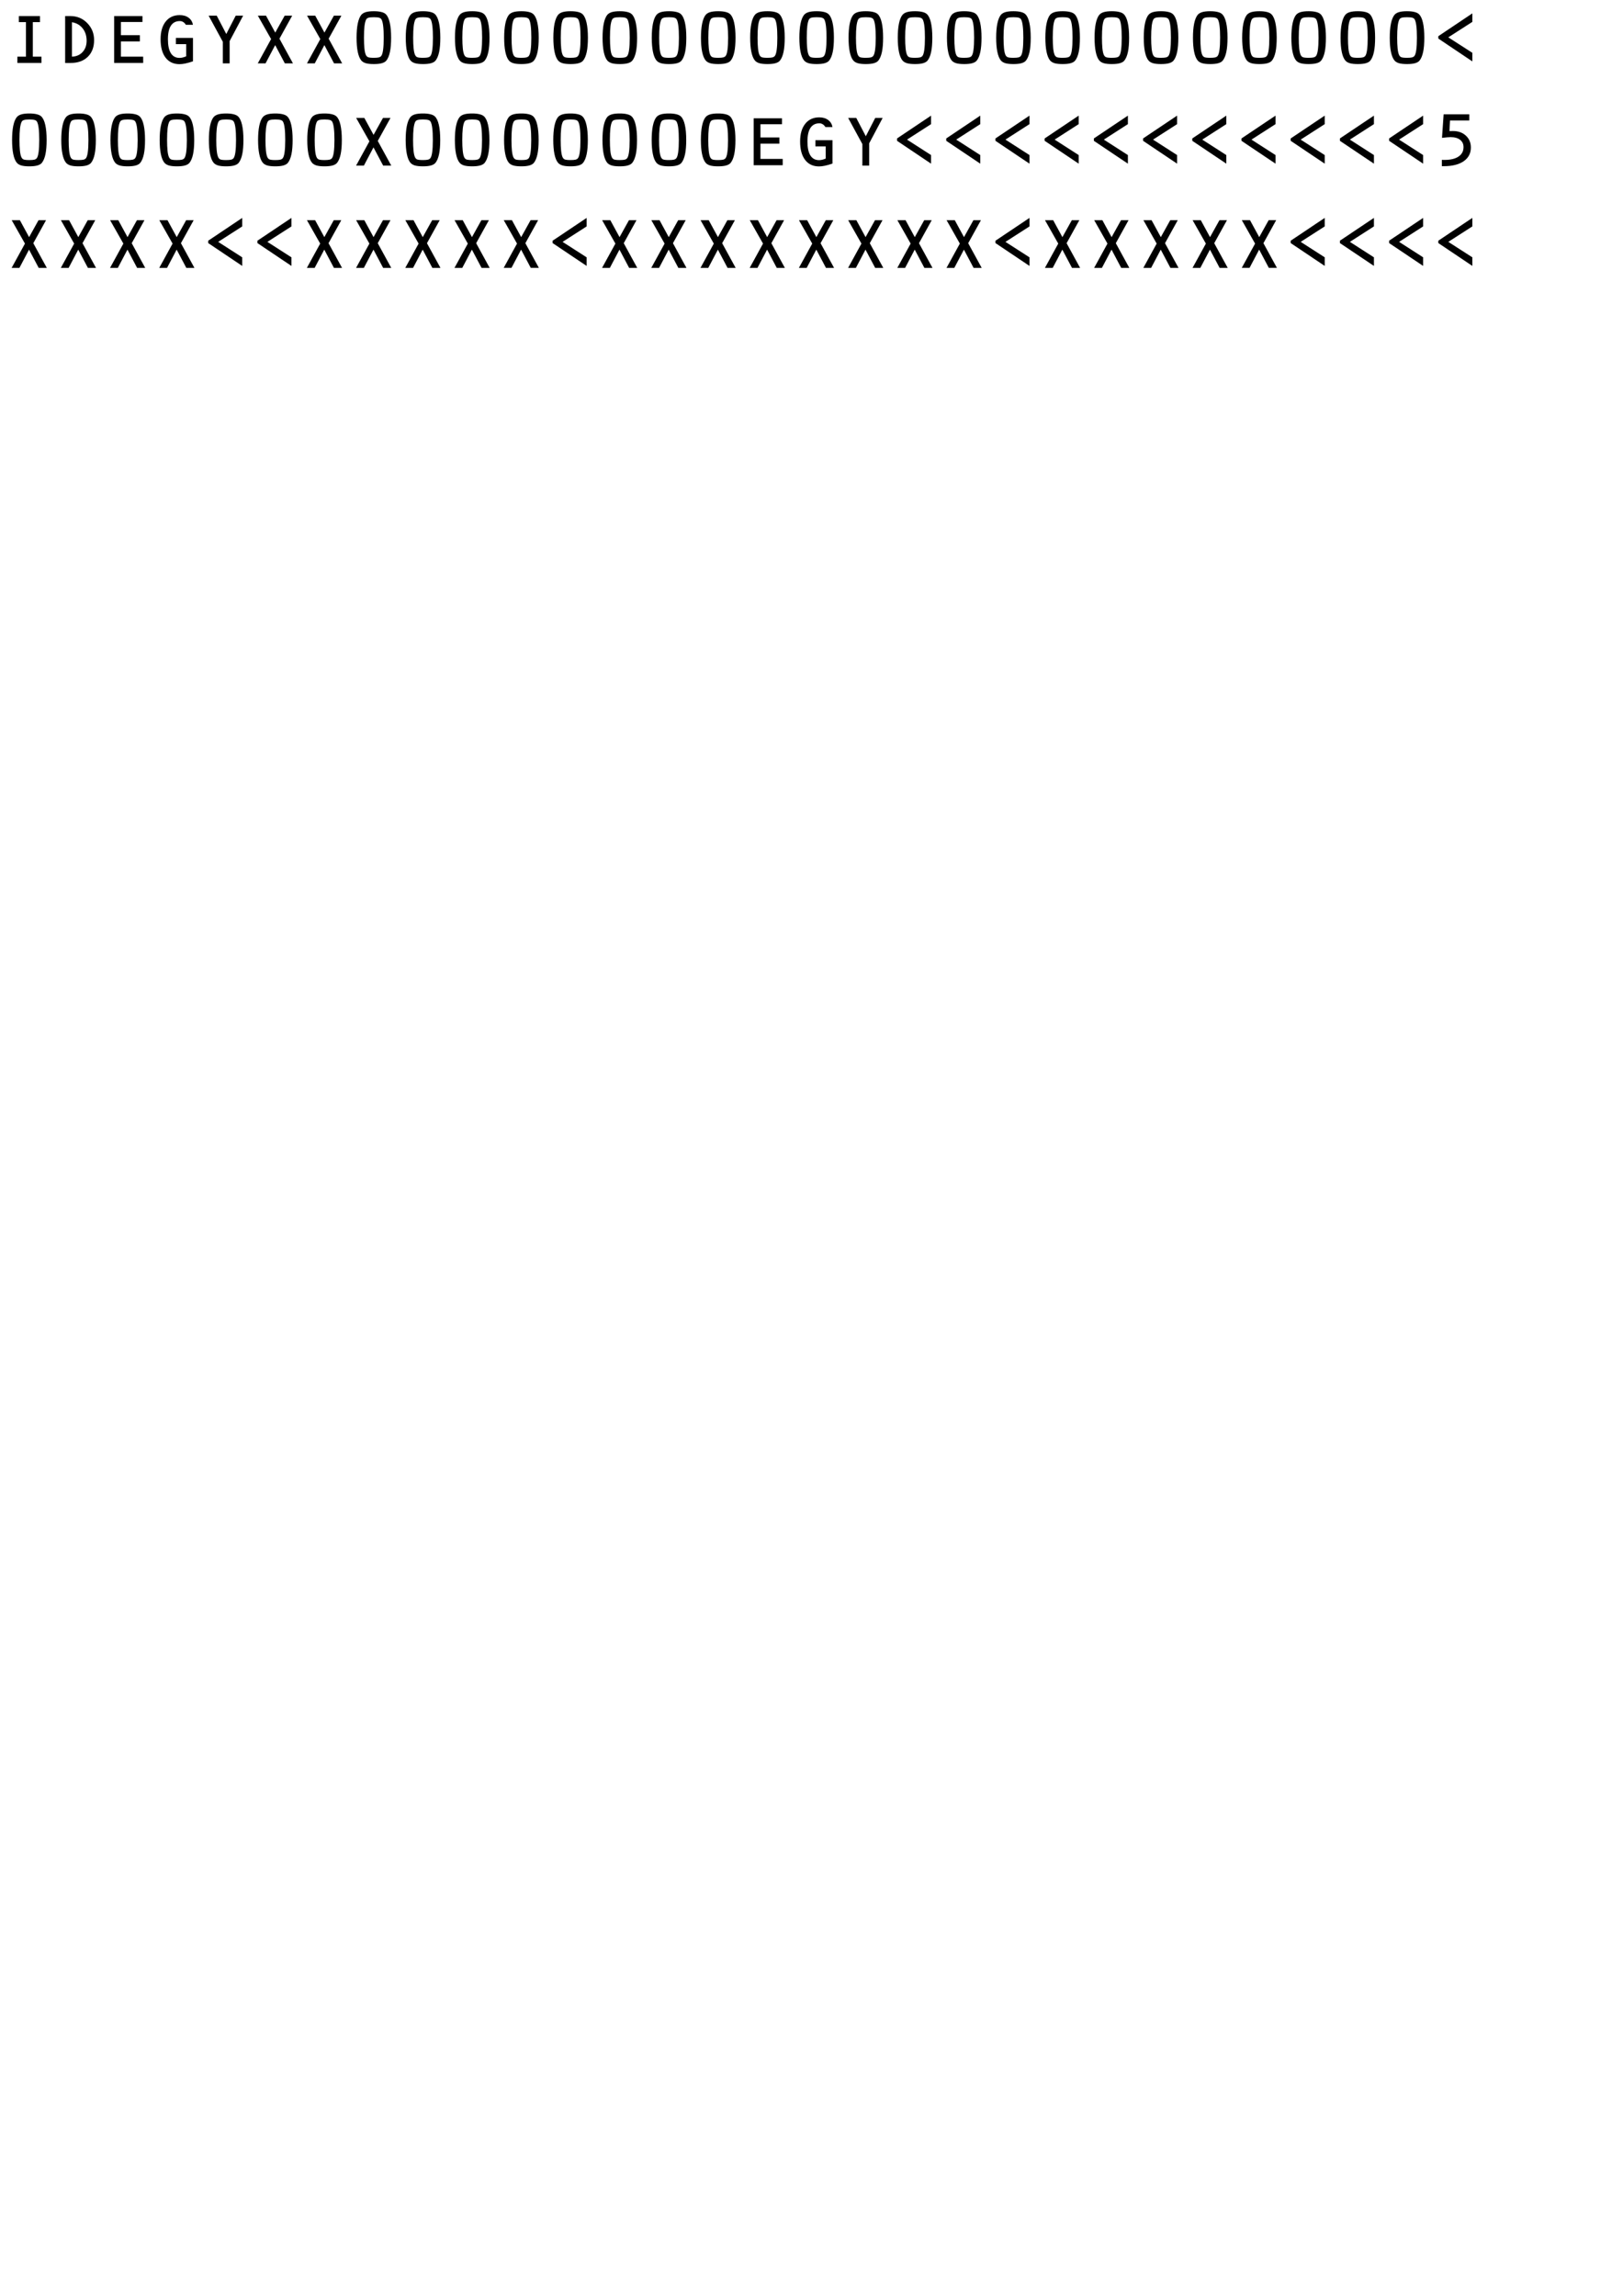 <?xml version="1.0" encoding="UTF-8" standalone="no"?>
<!-- Created with Inkscape (http://www.inkscape.org/) -->

<svg
   xmlns:dc="http://purl.org/dc/elements/1.1/"
   xmlns:cc="http://creativecommons.org/ns#"
   xmlns:rdf="http://www.w3.org/1999/02/22-rdf-syntax-ns#"
   xmlns:svg="http://www.w3.org/2000/svg"
   xmlns="http://www.w3.org/2000/svg"
   xmlns:sodipodi="http://sodipodi.sourceforge.net/DTD/sodipodi-0.dtd"
   xmlns:inkscape="http://www.inkscape.org/namespaces/inkscape"
   width="210mm"
   height="297mm"
   viewBox="0 0 210 297"
   version="1.1"
   id="svg1678"
   inkscape:version="0.92.3 (2405546, 2018-03-11)"
   sodipodi:docname="SampleMRZ_Final.svg">
  <defs
     id="defs1672" />
  <sodipodi:namedview
     id="base"
     pagecolor="#ffffff"
     bordercolor="#666666"
     borderopacity="1.0"
     inkscape:pageopacity="0.0"
     inkscape:pageshadow="2"
     inkscape:zoom="0.35"
     inkscape:cx="-87.142857"
     inkscape:cy="560"
     inkscape:document-units="mm"
     inkscape:current-layer="layer1"
     showgrid="false"
     inkscape:window-width="1920"
     inkscape:window-height="1017"
     inkscape:window-x="-8"
     inkscape:window-y="-8"
     inkscape:window-maximized="1" />
  <g
     inkscape:label="Layer 1"
     inkscape:groupmode="layer"
     id="layer1">
    <path
       inkscape:connector-curvature="0"
       id="path1569"
       style="font-style:normal;font-variant:normal;font-weight:normal;font-stretch:normal;font-size:medium;line-height:1.25;font-family:'OCR-B 10 BT';-inkscape-font-specification:'OCR-B 10 BT';letter-spacing:0px;word-spacing:0px;fill:#000000;fill-opacity:1;stroke:none;stroke-width:0.265"
       d="m 190.507,34.401 -4.403,-2.956 v -0.305 l 4.403,-2.951 v 1.101 l -3.111,2 3.111,2 z m -6.367,0 -4.403,-2.956 v -0.305 l 4.403,-2.951 v 1.101 l -3.111,2 3.111,2 z m -6.367,0 -4.403,-2.956 v -0.305 l 4.403,-2.951 v 1.101 l -3.111,2 3.111,2 z m -6.367,0 -4.403,-2.956 v -0.305 l 4.403,-2.951 v 1.101 l -3.111,2 3.111,2 z M 162.395,31.513 160.679,28.484 h 1.059 l 1.194,2.191 1.22,-2.191 h 0.972 l -1.648,2.977 1.747,3.194 h -1.049 l -1.251,-2.362 -1.245,2.362 h -1.008 z m -6.367,0 -1.716,-3.028 h 1.059 l 1.194,2.191 1.22,-2.191 h 0.972 l -1.648,2.977 1.747,3.194 h -1.049 l -1.251,-2.362 -1.245,2.362 h -1.008 z m -6.367,0 -1.716,-3.028 h 1.059 l 1.194,2.191 1.22,-2.191 h 0.972 l -1.648,2.977 1.747,3.194 h -1.049 l -1.251,-2.362 -1.245,2.362 h -1.008 z m -6.367,0 -1.716,-3.028 h 1.059 l 1.194,2.191 1.22,-2.191 h 0.972 l -1.648,2.977 1.747,3.194 h -1.049 l -1.251,-2.362 -1.245,2.362 h -1.008 z m -6.367,0 -1.716,-3.028 h 1.059 l 1.194,2.191 1.22,-2.191 h 0.972 l -1.648,2.977 1.747,3.194 h -1.049 l -1.251,-2.362 -1.245,2.362 h -1.008 z m -3.721,2.889 -4.403,-2.956 v -0.305 l 4.403,-2.951 v 1.101 l -3.111,2 3.111,2 z m -9.012,-2.889 -1.716,-3.028 h 1.059 l 1.194,2.191 1.22,-2.191 h 0.972 l -1.648,2.977 1.747,3.194 h -1.049 l -1.251,-2.362 -1.245,2.362 h -1.008 z m -6.367,0 -1.716,-3.028 h 1.059 l 1.194,2.191 1.22,-2.191 h 0.972 l -1.648,2.977 1.747,3.194 h -1.049 l -1.251,-2.362 -1.245,2.362 h -1.008 z m -6.367,0 -1.716,-3.028 h 1.059 l 1.194,2.191 1.22,-2.191 h 0.972 l -1.648,2.977 1.747,3.194 h -1.049 l -1.251,-2.362 -1.245,2.362 h -1.008 z m -6.367,0 -1.716,-3.028 h 1.059 l 1.194,2.191 1.22,-2.191 h 0.972 l -1.648,2.977 1.747,3.194 h -1.049 l -1.251,-2.362 -1.245,2.362 h -1.008 z m -6.367,0 -1.716,-3.028 h 1.059 l 1.194,2.191 1.22,-2.191 h 0.972 l -1.648,2.977 1.747,3.194 h -1.049 l -1.251,-2.362 -1.245,2.362 h -1.008 z m -6.367,0 -1.716,-3.028 h 1.059 l 1.194,2.191 1.22,-2.191 h 0.972 l -1.648,2.977 1.747,3.194 h -1.049 l -1.251,-2.362 -1.245,2.362 h -1.008 z m -6.367,0 -1.716,-3.028 h 1.059 l 1.194,2.191 1.22,-2.191 h 0.972 l -1.648,2.977 1.747,3.194 h -1.049 l -1.251,-2.362 -1.245,2.362 h -1.008 z m -6.367,0 -1.716,-3.028 h 1.059 l 1.194,2.191 1.22,-2.191 h 0.972 l -1.648,2.977 1.747,3.194 h -1.049 l -1.251,-2.362 -1.245,2.362 h -1.008 z m -3.721,2.889 -4.403,-2.956 v -0.305 l 4.403,-2.951 v 1.101 l -3.111,2 3.111,2 z M 66.897,31.513 65.181,28.484 h 1.059 l 1.194,2.191 1.22,-2.191 h 0.972 l -1.648,2.977 1.747,3.194 h -1.049 l -1.251,-2.362 -1.245,2.362 h -1.008 z m -6.367,0 -1.716,-3.028 h 1.059 l 1.194,2.191 1.22,-2.191 h 0.972 l -1.648,2.977 1.747,3.194 h -1.049 l -1.251,-2.362 -1.245,2.362 h -1.008 z m -6.367,0 -1.716,-3.028 h 1.059 l 1.194,2.191 1.22,-2.191 h 0.972 l -1.648,2.977 1.747,3.194 h -1.049 l -1.251,-2.362 -1.245,2.362 h -1.008 z m -6.367,0 -1.716,-3.028 h 1.059 l 1.194,2.191 1.22,-2.191 h 0.972 l -1.648,2.977 1.747,3.194 h -1.049 l -1.251,-2.362 -1.245,2.362 h -1.008 z m -6.367,0 -1.716,-3.028 h 1.059 l 1.194,2.191 1.22,-2.191 h 0.972 l -1.648,2.977 1.747,3.194 h -1.049 l -1.251,-2.362 -1.245,2.362 h -1.008 z m -3.721,2.889 -4.403,-2.956 v -0.305 l 4.403,-2.951 v 1.101 l -3.111,2 3.111,2 z m -6.367,0 -4.403,-2.956 v -0.305 l 4.403,-2.951 v 1.101 l -3.111,2 3.111,2 z m -9.012,-2.889 -1.716,-3.028 h 1.059 l 1.194,2.191 1.22,-2.191 h 0.972 l -1.648,2.977 1.747,3.194 h -1.049 l -1.251,-2.362 -1.245,2.362 h -1.008 z m -6.367,0 -1.716,-3.028 h 1.059 l 1.194,2.191 1.22,-2.191 h 0.972 l -1.648,2.977 1.747,3.194 h -1.049 l -1.251,-2.362 -1.245,2.362 h -1.008 z m -6.367,0 -1.716,-3.028 h 1.059 l 1.194,2.191 1.22,-2.191 h 0.972 l -1.648,2.977 1.747,3.194 h -1.049 l -1.251,-2.362 -1.245,2.362 h -1.008 z m -6.367,0 -1.716,-3.028 h 1.059 l 1.194,2.191 1.22,-2.191 h 0.972 l -1.648,2.977 1.747,3.194 h -1.049 l -1.251,-2.362 -1.245,2.362 h -1.008 z M 186.791,14.79 h 3.323 v 0.796 h -2.496 l -0.072,1.375 q 0.077,-0.005 0.171,-0.005 0.093,-0.005 0.284,-0.005 1.018,0 1.664,0.594 0.651,0.594 0.651,1.54 0,1.127 -0.93,1.773 -0.93,0.641 -2.573,0.641 h -0.253 v -0.822 q 0.062,0.005 0.134,0.01 0.072,0 0.217,0 1.168,0 1.809,-0.434 0.646,-0.434 0.646,-1.22 0,-0.599 -0.444,-0.946 -0.444,-0.346 -1.23,-0.346 -0.196,0 -0.475,0.026 -0.274,0.021 -0.636,0.067 z m -2.651,6.382 -4.403,-2.956 v -0.305 l 4.403,-2.951 v 1.101 l -3.111,2 3.111,2 z m -6.367,0 -4.403,-2.956 v -0.305 l 4.403,-2.951 v 1.101 l -3.111,2 3.111,2 z m -6.367,0 -4.403,-2.956 v -0.305 l 4.403,-2.951 v 1.101 l -3.111,2 3.111,2 z m -6.367,0 -4.403,-2.956 v -0.305 l 4.403,-2.951 v 1.101 l -3.111,2 3.111,2 z m -6.367,0 -4.403,-2.956 v -0.305 l 4.403,-2.951 v 1.101 l -3.111,2 3.111,2 z m -6.367,0 -4.403,-2.956 v -0.305 l 4.403,-2.951 v 1.101 l -3.111,2 3.111,2 z m -6.367,0 -4.403,-2.956 v -0.305 l 4.403,-2.951 v 1.101 l -3.111,2 3.111,2 z m -6.367,0 -4.403,-2.956 v -0.305 l 4.403,-2.951 v 1.101 l -3.111,2 3.111,2 z m -6.367,0 -4.403,-2.956 v -0.305 l 4.403,-2.951 v 1.101 l -3.111,2 3.111,2 z m -6.367,0 -4.403,-2.956 v -0.305 l 4.403,-2.951 v 1.101 l -3.111,2 3.111,2 z m -6.367,0 -4.403,-2.956 v -0.305 l 4.403,-2.951 v 1.101 l -3.111,2 3.111,2 z m -8.888,-2.532 -1.84,-3.385 h 1.049 l 1.235,2.372 1.22,-2.372 h 0.961 l -1.747,3.292 v 2.878 h -0.879 z m -6.077,-0.506 h 2.212 v 3.028 q -0.579,0.196 -0.987,0.279 -0.408,0.088 -0.76,0.088 -1.152,0 -1.798,-0.842 -0.646,-0.847 -0.646,-2.372 0,-1.473 0.661,-2.3 0.661,-0.832 1.814,-0.832 0.692,0 1.147,0.336 0.455,0.331 0.568,0.92 h -0.92 q -0.134,-0.233 -0.336,-0.357 -0.196,-0.129 -0.439,-0.129 -0.765,0 -1.158,0.594 -0.388,0.589 -0.388,1.757 0,1.194 0.377,1.804 0.382,0.61 1.127,0.61 0.181,0 0.393,-0.047 0.212,-0.052 0.465,-0.155 V 18.94 h -1.333 z m -7.989,-2.827 h 3.664 v 0.765 h -2.785 v 1.71 h 2.449 v 0.806 h -2.449 v 1.969 h 2.878 v 0.816 h -3.757 z m -4.599,5.4 q 0.434,0 0.646,-0.052 0.212,-0.057 0.31,-0.181 0.165,-0.207 0.243,-0.791 0.083,-0.589 0.083,-1.571 0,-0.935 -0.072,-1.514 -0.067,-0.579 -0.212,-0.847 -0.083,-0.16 -0.3,-0.227 -0.217,-0.067 -0.698,-0.067 -0.475,0 -0.692,0.067 -0.217,0.067 -0.3,0.227 -0.145,0.279 -0.217,0.858 -0.067,0.574 -0.067,1.504 0,0.806 0.057,1.364 0.057,0.558 0.176,0.827 0.093,0.233 0.289,0.32 0.202,0.083 0.754,0.083 z m 2.238,-2.594 q 0,1.111 -0.15,1.829 -0.15,0.718 -0.455,1.111 -0.186,0.238 -0.584,0.351 -0.398,0.114 -1.049,0.114 -0.656,0 -1.049,-0.114 -0.388,-0.119 -0.589,-0.372 -0.295,-0.372 -0.444,-1.111 -0.15,-0.739 -0.15,-1.809 0,-1.075 0.15,-1.819 0.155,-0.749 0.444,-1.121 0.202,-0.253 0.589,-0.372 0.393,-0.119 1.049,-0.119 0.574,0 0.961,0.098 0.388,0.093 0.584,0.284 0.341,0.32 0.517,1.096 0.176,0.775 0.176,1.953 z m -8.604,2.594 q 0.434,0 0.646,-0.052 0.212,-0.057 0.31,-0.181 0.165,-0.207 0.243,-0.791 0.083,-0.589 0.083,-1.571 0,-0.935 -0.072,-1.514 -0.067,-0.579 -0.212,-0.847 -0.083,-0.16 -0.3,-0.227 -0.217,-0.067 -0.698,-0.067 -0.475,0 -0.692,0.067 -0.217,0.067 -0.3,0.227 -0.145,0.279 -0.217,0.858 -0.067,0.574 -0.067,1.504 0,0.806 0.057,1.364 0.057,0.558 0.176,0.827 0.093,0.233 0.289,0.32 0.202,0.083 0.754,0.083 z m 2.238,-2.594 q 0,1.111 -0.15,1.829 -0.15,0.718 -0.455,1.111 -0.186,0.238 -0.584,0.351 -0.398,0.114 -1.049,0.114 -0.656,0 -1.049,-0.114 -0.388,-0.119 -0.589,-0.372 -0.295,-0.372 -0.444,-1.111 -0.15,-0.739 -0.15,-1.809 0,-1.075 0.15,-1.819 0.155,-0.749 0.444,-1.121 0.202,-0.253 0.589,-0.372 0.393,-0.119 1.049,-0.119 0.574,0 0.961,0.098 0.388,0.093 0.584,0.284 0.341,0.32 0.517,1.096 0.176,0.775 0.176,1.953 z m -8.604,2.594 q 0.434,0 0.646,-0.052 0.212,-0.057 0.31,-0.181 0.165,-0.207 0.243,-0.791 0.083,-0.589 0.083,-1.571 0,-0.935 -0.072,-1.514 -0.067,-0.579 -0.212,-0.847 -0.083,-0.16 -0.3,-0.227 -0.217,-0.067 -0.698,-0.067 -0.475,0 -0.692,0.067 -0.217,0.067 -0.3,0.227 -0.145,0.279 -0.217,0.858 -0.067,0.574 -0.067,1.504 0,0.806 0.057,1.364 0.057,0.558 0.176,0.827 0.093,0.233 0.289,0.32 0.202,0.083 0.754,0.083 z m 2.238,-2.594 q 0,1.111 -0.15,1.829 -0.15,0.718 -0.455,1.111 -0.186,0.238 -0.584,0.351 -0.398,0.114 -1.049,0.114 -0.656,0 -1.049,-0.114 -0.388,-0.119 -0.589,-0.372 -0.295,-0.372 -0.444,-1.111 -0.15,-0.739 -0.15,-1.809 0,-1.075 0.15,-1.819 0.155,-0.749 0.444,-1.121 0.202,-0.253 0.589,-0.372 0.393,-0.119 1.049,-0.119 0.574,0 0.961,0.098 0.388,0.093 0.584,0.284 0.341,0.32 0.517,1.096 0.176,0.775 0.176,1.953 z m -8.604,2.594 q 0.434,0 0.646,-0.052 0.212,-0.057 0.31,-0.181 0.165,-0.207 0.243,-0.791 0.083,-0.589 0.083,-1.571 0,-0.935 -0.072,-1.514 -0.067,-0.579 -0.212,-0.847 -0.083,-0.16 -0.3,-0.227 -0.217,-0.067 -0.698,-0.067 -0.475,0 -0.692,0.067 -0.217,0.067 -0.3,0.227 -0.145,0.279 -0.217,0.858 -0.067,0.574 -0.067,1.504 0,0.806 0.057,1.364 0.057,0.558 0.176,0.827 0.093,0.233 0.289,0.32 0.202,0.083 0.754,0.083 z m 2.238,-2.594 q 0,1.111 -0.15,1.829 -0.15,0.718 -0.455,1.111 -0.186,0.238 -0.584,0.351 -0.398,0.114 -1.049,0.114 -0.656,0 -1.049,-0.114 -0.388,-0.119 -0.589,-0.372 -0.295,-0.372 -0.444,-1.111 -0.15,-0.739 -0.15,-1.809 0,-1.075 0.15,-1.819 0.155,-0.749 0.444,-1.121 0.202,-0.253 0.589,-0.372 0.393,-0.119 1.049,-0.119 0.574,0 0.961,0.098 0.388,0.093 0.584,0.284 0.341,0.32 0.517,1.096 0.176,0.775 0.176,1.953 z m -8.604,2.594 q 0.434,0 0.646,-0.052 0.212,-0.057 0.31,-0.181 0.165,-0.207 0.243,-0.791 0.083,-0.589 0.083,-1.571 0,-0.935 -0.072,-1.514 -0.067,-0.579 -0.212,-0.847 -0.083,-0.16 -0.3,-0.227 -0.217,-0.067 -0.698,-0.067 -0.475,0 -0.692,0.067 -0.217,0.067 -0.3,0.227 -0.145,0.279 -0.217,0.858 -0.067,0.574 -0.067,1.504 0,0.806 0.057,1.364 0.057,0.558 0.176,0.827 0.093,0.233 0.289,0.32 0.202,0.083 0.754,0.083 z m 2.238,-2.594 q 0,1.111 -0.15,1.829 -0.15,0.718 -0.455,1.111 -0.186,0.238 -0.584,0.351 -0.398,0.114 -1.049,0.114 -0.656,0 -1.049,-0.114 -0.388,-0.119 -0.589,-0.372 -0.295,-0.372 -0.444,-1.111 -0.15,-0.739 -0.15,-1.809 0,-1.075 0.15,-1.819 0.155,-0.749 0.444,-1.121 0.202,-0.253 0.589,-0.372 0.393,-0.119 1.049,-0.119 0.574,0 0.961,0.098 0.388,0.093 0.584,0.284 0.341,0.32 0.517,1.096 0.176,0.775 0.176,1.953 z m -8.604,2.594 q 0.434,0 0.646,-0.052 0.212,-0.057 0.31,-0.181 0.165,-0.207 0.243,-0.791 0.083,-0.589 0.083,-1.571 0,-0.935 -0.072,-1.514 -0.067,-0.579 -0.212,-0.847 -0.083,-0.16 -0.3,-0.227 -0.217,-0.067 -0.698,-0.067 -0.475,0 -0.692,0.067 -0.217,0.067 -0.3,0.227 -0.145,0.279 -0.217,0.858 -0.067,0.574 -0.067,1.504 0,0.806 0.057,1.364 0.057,0.558 0.176,0.827 0.093,0.233 0.289,0.32 0.202,0.083 0.754,0.083 z m 2.238,-2.594 q 0,1.111 -0.15,1.829 -0.15,0.718 -0.455,1.111 -0.186,0.238 -0.584,0.351 -0.398,0.114 -1.049,0.114 -0.656,0 -1.049,-0.114 -0.388,-0.119 -0.589,-0.372 -0.295,-0.372 -0.444,-1.111 -0.15,-0.739 -0.15,-1.809 0,-1.075 0.15,-1.819 0.155,-0.749 0.444,-1.121 0.202,-0.253 0.589,-0.372 0.393,-0.119 1.049,-0.119 0.574,0 0.961,0.098 0.388,0.093 0.584,0.284 0.341,0.32 0.517,1.096 0.176,0.775 0.176,1.953 z m -8.604,2.594 q 0.434,0 0.646,-0.052 0.212,-0.057 0.31,-0.181 0.165,-0.207 0.243,-0.791 0.083,-0.589 0.083,-1.571 0,-0.935 -0.072,-1.514 -0.067,-0.579 -0.212,-0.847 -0.083,-0.16 -0.3,-0.227 -0.217,-0.067 -0.698,-0.067 -0.475,0 -0.692,0.067 -0.217,0.067 -0.3,0.227 -0.145,0.279 -0.217,0.858 -0.067,0.574 -0.067,1.504 0,0.806 0.057,1.364 0.057,0.558 0.176,0.827 0.093,0.233 0.289,0.32 0.202,0.083 0.754,0.083 z m 2.238,-2.594 q 0,1.111 -0.15,1.829 -0.15,0.718 -0.455,1.111 -0.186,0.238 -0.584,0.351 -0.398,0.114 -1.049,0.114 -0.656,0 -1.049,-0.114 -0.388,-0.119 -0.589,-0.372 -0.295,-0.372 -0.444,-1.111 -0.15,-0.739 -0.15,-1.809 0,-1.075 0.15,-1.819 0.155,-0.749 0.444,-1.121 0.202,-0.253 0.589,-0.372 0.393,-0.119 1.049,-0.119 0.574,0 0.961,0.098 0.388,0.093 0.584,0.284 0.341,0.32 0.517,1.096 0.176,0.775 0.176,1.953 z m -9.162,0.171 -1.716,-3.028 h 1.059 l 1.194,2.191 1.22,-2.191 h 0.972 l -1.648,2.977 1.747,3.194 h -1.049 l -1.251,-2.362 -1.245,2.362 h -1.008 z m -5.808,2.424 q 0.434,0 0.646,-0.052 0.212,-0.057 0.31,-0.181 0.165,-0.207 0.243,-0.791 0.083,-0.589 0.083,-1.571 0,-0.935 -0.072,-1.514 -0.067,-0.579 -0.212,-0.847 -0.083,-0.16 -0.3,-0.227 -0.217,-0.067 -0.698,-0.067 -0.475,0 -0.692,0.067 -0.217,0.067 -0.3,0.227 -0.145,0.279 -0.217,0.858 -0.067,0.574 -0.067,1.504 0,0.806 0.057,1.364 0.057,0.558 0.176,0.827 0.093,0.233 0.289,0.32 0.202,0.083 0.754,0.083 z m 2.238,-2.594 q 0,1.111 -0.15,1.829 -0.15,0.718 -0.455,1.111 -0.186,0.238 -0.584,0.351 -0.398,0.114 -1.049,0.114 -0.656,0 -1.049,-0.114 -0.388,-0.119 -0.589,-0.372 -0.295,-0.372 -0.444,-1.111 -0.15,-0.739 -0.15,-1.809 0,-1.075 0.15,-1.819 0.155,-0.749 0.444,-1.121 0.202,-0.253 0.589,-0.372 0.393,-0.119 1.049,-0.119 0.574,0 0.961,0.098 0.388,0.093 0.584,0.284 0.341,0.32 0.517,1.096 0.176,0.775 0.176,1.953 z m -8.604,2.594 q 0.434,0 0.646,-0.052 0.212,-0.057 0.31,-0.181 0.165,-0.207 0.243,-0.791 0.083,-0.589 0.083,-1.571 0,-0.935 -0.072,-1.514 -0.067,-0.579 -0.212,-0.847 -0.083,-0.16 -0.3,-0.227 -0.217,-0.067 -0.698,-0.067 -0.475,0 -0.692,0.067 -0.217,0.067 -0.3,0.227 -0.145,0.279 -0.217,0.858 -0.067,0.574 -0.067,1.504 0,0.806 0.057,1.364 0.057,0.558 0.176,0.827 0.093,0.233 0.289,0.32 0.202,0.083 0.754,0.083 z m 2.238,-2.594 q 0,1.111 -0.15,1.829 -0.15,0.718 -0.455,1.111 -0.186,0.238 -0.584,0.351 -0.398,0.114 -1.049,0.114 -0.656,0 -1.049,-0.114 -0.388,-0.119 -0.589,-0.372 -0.295,-0.372 -0.444,-1.111 -0.15,-0.739 -0.15,-1.809 0,-1.075 0.15,-1.819 0.155,-0.749 0.444,-1.121 0.202,-0.253 0.589,-0.372 0.393,-0.119 1.049,-0.119 0.574,0 0.961,0.098 0.388,0.093 0.584,0.284 0.341,0.32 0.517,1.096 0.176,0.775 0.176,1.953 z m -8.604,2.594 q 0.434,0 0.646,-0.052 0.212,-0.057 0.31,-0.181 0.165,-0.207 0.243,-0.791 0.083,-0.589 0.083,-1.571 0,-0.935 -0.072,-1.514 -0.067,-0.579 -0.212,-0.847 -0.083,-0.16 -0.3,-0.227 -0.217,-0.067 -0.698,-0.067 -0.475,0 -0.692,0.067 -0.217,0.067 -0.3,0.227 -0.145,0.279 -0.217,0.858 -0.067,0.574 -0.067,1.504 0,0.806 0.057,1.364 0.057,0.558 0.176,0.827 0.093,0.233 0.289,0.32 0.202,0.083 0.754,0.083 z m 2.238,-2.594 q 0,1.111 -0.15,1.829 -0.15,0.718 -0.455,1.111 -0.186,0.238 -0.584,0.351 -0.398,0.114 -1.049,0.114 -0.656,0 -1.049,-0.114 -0.388,-0.119 -0.589,-0.372 -0.295,-0.372 -0.444,-1.111 -0.15,-0.739 -0.15,-1.809 0,-1.075 0.15,-1.819 0.155,-0.749 0.444,-1.121 0.202,-0.253 0.589,-0.372 0.393,-0.119 1.049,-0.119 0.574,0 0.961,0.098 0.388,0.093 0.584,0.284 0.341,0.32 0.517,1.096 0.176,0.775 0.176,1.953 z m -8.604,2.594 q 0.434,0 0.646,-0.052 0.212,-0.057 0.31,-0.181 0.165,-0.207 0.243,-0.791 0.083,-0.589 0.083,-1.571 0,-0.935 -0.072,-1.514 -0.067,-0.579 -0.212,-0.847 -0.083,-0.16 -0.3,-0.227 -0.217,-0.067 -0.698,-0.067 -0.475,0 -0.692,0.067 -0.217,0.067 -0.3,0.227 -0.145,0.279 -0.217,0.858 -0.067,0.574 -0.067,1.504 0,0.806 0.057,1.364 0.057,0.558 0.176,0.827 0.093,0.233 0.289,0.32 0.202,0.083 0.754,0.083 z m 2.238,-2.594 q 0,1.111 -0.15,1.829 -0.15,0.718 -0.455,1.111 -0.186,0.238 -0.584,0.351 -0.398,0.114 -1.049,0.114 -0.656,0 -1.049,-0.114 -0.388,-0.119 -0.589,-0.372 -0.295,-0.372 -0.444,-1.111 -0.15,-0.739 -0.15,-1.809 0,-1.075 0.15,-1.819 0.155,-0.749 0.444,-1.121 0.202,-0.253 0.589,-0.372 0.393,-0.119 1.049,-0.119 0.574,0 0.961,0.098 0.388,0.093 0.584,0.284 0.341,0.32 0.517,1.096 0.176,0.775 0.176,1.953 z m -8.604,2.594 q 0.434,0 0.646,-0.052 0.212,-0.057 0.31,-0.181 0.165,-0.207 0.243,-0.791 0.083,-0.589 0.083,-1.571 0,-0.935 -0.072,-1.514 -0.067,-0.579 -0.212,-0.847 -0.083,-0.16 -0.3,-0.227 -0.217,-0.067 -0.698,-0.067 -0.475,0 -0.692,0.067 -0.217,0.067 -0.3,0.227 -0.145,0.279 -0.217,0.858 -0.067,0.574 -0.067,1.504 0,0.806 0.057,1.364 0.057,0.558 0.176,0.827 0.093,0.233 0.289,0.32 0.202,0.083 0.754,0.083 z m 2.238,-2.594 q 0,1.111 -0.15,1.829 -0.15,0.718 -0.455,1.111 -0.186,0.238 -0.584,0.351 -0.398,0.114 -1.049,0.114 -0.656,0 -1.049,-0.114 -0.388,-0.119 -0.589,-0.372 -0.295,-0.372 -0.444,-1.111 -0.15,-0.739 -0.15,-1.809 0,-1.075 0.15,-1.819 0.155,-0.749 0.444,-1.121 0.202,-0.253 0.589,-0.372 0.393,-0.119 1.049,-0.119 0.574,0 0.961,0.098 0.388,0.093 0.584,0.284 0.341,0.32 0.517,1.096 0.176,0.775 0.176,1.953 z m -8.604,2.594 q 0.434,0 0.646,-0.052 0.212,-0.057 0.31,-0.181 0.165,-0.207 0.243,-0.791 0.083,-0.589 0.083,-1.571 0,-0.935 -0.072,-1.514 -0.067,-0.579 -0.212,-0.847 -0.083,-0.16 -0.3,-0.227 -0.217,-0.067 -0.698,-0.067 -0.475,0 -0.692,0.067 -0.217,0.067 -0.3,0.227 -0.145,0.279 -0.217,0.858 -0.067,0.574 -0.067,1.504 0,0.806 0.057,1.364 0.057,0.558 0.176,0.827 0.093,0.233 0.289,0.32 0.202,0.083 0.754,0.083 z m 2.238,-2.594 q 0,1.111 -0.15,1.829 -0.15,0.718 -0.455,1.111 -0.186,0.238 -0.584,0.351 -0.398,0.114 -1.049,0.114 -0.656,0 -1.049,-0.114 -0.388,-0.119 -0.589,-0.372 -0.295,-0.372 -0.444,-1.111 -0.15,-0.739 -0.15,-1.809 0,-1.075 0.15,-1.819 0.155,-0.749 0.444,-1.121 0.202,-0.253 0.589,-0.372 0.393,-0.119 1.049,-0.119 0.574,0 0.961,0.098 0.388,0.093 0.584,0.284 0.341,0.32 0.517,1.096 0.176,0.775 0.176,1.953 z m -8.604,2.594 q 0.434,0 0.646,-0.052 0.212,-0.057 0.31,-0.181 0.165,-0.207 0.243,-0.791 0.083,-0.589 0.083,-1.571 0,-0.935 -0.072,-1.514 -0.067,-0.579 -0.212,-0.847 -0.083,-0.16 -0.3,-0.227 -0.217,-0.067 -0.698,-0.067 -0.475,0 -0.692,0.067 -0.217,0.067 -0.3,0.227 -0.145,0.279 -0.217,0.858 -0.067,0.574 -0.067,1.504 0,0.806 0.057,1.364 0.057,0.558 0.176,0.827 0.093,0.233 0.289,0.32 0.202,0.083 0.754,0.083 z m 2.238,-2.594 q 0,1.111 -0.15,1.829 -0.15,0.718 -0.455,1.111 -0.186,0.238 -0.584,0.351 -0.398,0.114 -1.049,0.114 -0.656,0 -1.049,-0.114 -0.388,-0.119 -0.589,-0.372 -0.295,-0.372 -0.444,-1.111 -0.15,-0.739 -0.15,-1.809 0,-1.075 0.15,-1.819 0.155,-0.749 0.444,-1.121 0.202,-0.253 0.589,-0.372 0.393,-0.119 1.049,-0.119 0.574,0 0.961,0.098 0.388,0.093 0.584,0.284 0.341,0.32 0.517,1.096 0.176,0.775 0.176,1.953 z M 190.507,7.943 186.104,4.987 v -0.305 l 4.403,-2.951 v 1.101 l -3.111,2 3.111,2 z m -8.454,-0.465 q 0.434,0 0.646,-0.052 0.212,-0.057 0.31,-0.181 0.165,-0.207 0.243,-0.791 0.083,-0.589 0.083,-1.571 0,-0.935 -0.072,-1.514 -0.067,-0.579 -0.212,-0.847 -0.083,-0.16 -0.3,-0.227 -0.217,-0.067 -0.698,-0.067 -0.475,0 -0.692,0.067 -0.217,0.067 -0.3,0.227 -0.145,0.279 -0.217,0.858 -0.067,0.574 -0.067,1.504 0,0.806 0.057,1.364 0.057,0.558 0.176,0.827 0.093,0.233 0.289,0.32 0.202,0.083 0.754,0.083 z m 2.238,-2.594 q 0,1.111 -0.15,1.829 -0.15,0.718 -0.455,1.111 -0.186,0.238 -0.584,0.351 -0.398,0.114 -1.049,0.114 -0.656,0 -1.049,-0.114 -0.388,-0.119 -0.589,-0.372 -0.295,-0.372 -0.444,-1.111 -0.15,-0.739 -0.15,-1.809 0,-1.075 0.15,-1.819 0.155,-0.749 0.444,-1.121 0.202,-0.253 0.589,-0.372 0.393,-0.119 1.049,-0.119 0.574,0 0.961,0.098 0.388,0.093 0.584,0.284 0.341,0.32 0.517,1.096 0.176,0.775 0.176,1.953 z m -8.604,2.594 q 0.434,0 0.646,-0.052 0.212,-0.057 0.31,-0.181 0.165,-0.207 0.243,-0.791 0.083,-0.589 0.083,-1.571 0,-0.935 -0.072,-1.514 -0.067,-0.579 -0.212,-0.847 -0.083,-0.16 -0.3,-0.227 -0.217,-0.067 -0.698,-0.067 -0.475,0 -0.692,0.067 -0.217,0.067 -0.3,0.227 -0.145,0.279 -0.217,0.858 -0.067,0.574 -0.067,1.504 0,0.806 0.057,1.364 0.057,0.558 0.176,0.827 0.093,0.233 0.289,0.32 0.202,0.083 0.754,0.083 z m 2.238,-2.594 q 0,1.111 -0.15,1.829 -0.15,0.718 -0.455,1.111 -0.186,0.238 -0.584,0.351 -0.398,0.114 -1.049,0.114 -0.656,0 -1.049,-0.114 -0.388,-0.119 -0.589,-0.372 -0.295,-0.372 -0.444,-1.111 -0.15,-0.739 -0.15,-1.809 0,-1.075 0.15,-1.819 0.155,-0.749 0.444,-1.121 0.202,-0.253 0.589,-0.372 0.393,-0.119 1.049,-0.119 0.574,0 0.961,0.098 0.388,0.093 0.584,0.284 0.341,0.32 0.517,1.096 0.176,0.775 0.176,1.953 z m -8.604,2.594 q 0.434,0 0.646,-0.052 0.212,-0.057 0.31,-0.181 0.165,-0.207 0.243,-0.791 0.083,-0.589 0.083,-1.571 0,-0.935 -0.072,-1.514 -0.067,-0.579 -0.212,-0.847 -0.083,-0.16 -0.3,-0.227 -0.217,-0.067 -0.698,-0.067 -0.475,0 -0.692,0.067 -0.217,0.067 -0.3,0.227 -0.145,0.279 -0.217,0.858 -0.067,0.574 -0.067,1.504 0,0.806 0.057,1.364 0.057,0.558 0.176,0.827 0.093,0.233 0.289,0.32 0.202,0.083 0.754,0.083 z m 2.238,-2.594 q 0,1.111 -0.15,1.829 -0.15,0.718 -0.455,1.111 -0.186,0.238 -0.584,0.351 -0.398,0.114 -1.049,0.114 -0.656,0 -1.049,-0.114 -0.388,-0.119 -0.589,-0.372 -0.295,-0.372 -0.444,-1.111 -0.15,-0.739 -0.15,-1.809 0,-1.075 0.15,-1.819 0.155,-0.749 0.444,-1.121 0.202,-0.253 0.589,-0.372 0.393,-0.119 1.049,-0.119 0.574,0 0.961,0.098 0.388,0.093 0.584,0.284 0.341,0.32 0.517,1.096 0.176,0.775 0.176,1.953 z m -8.604,2.594 q 0.434,0 0.646,-0.052 0.212,-0.057 0.31,-0.181 0.165,-0.207 0.243,-0.791 0.083,-0.589 0.083,-1.571 0,-0.935 -0.072,-1.514 -0.067,-0.579 -0.212,-0.847 -0.083,-0.16 -0.3,-0.227 -0.217,-0.067 -0.698,-0.067 -0.475,0 -0.692,0.067 -0.217,0.067 -0.3,0.227 -0.145,0.279 -0.217,0.858 -0.067,0.574 -0.067,1.504 0,0.806 0.057,1.364 0.057,0.558 0.176,0.827 0.093,0.233 0.289,0.32 0.202,0.083 0.754,0.083 z m 2.238,-2.594 q 0,1.111 -0.15,1.829 -0.15,0.718 -0.455,1.111 -0.186,0.238 -0.584,0.351 -0.398,0.114 -1.049,0.114 -0.656,0 -1.049,-0.114 -0.388,-0.119 -0.589,-0.372 -0.295,-0.372 -0.444,-1.111 -0.15,-0.739 -0.15,-1.809 0,-1.075 0.15,-1.819 0.155,-0.749 0.444,-1.121 0.202,-0.253 0.589,-0.372 0.393,-0.119 1.049,-0.119 0.574,0 0.961,0.098 0.388,0.093 0.584,0.284 0.341,0.32 0.517,1.096 0.176,0.775 0.176,1.953 z m -8.604,2.594 q 0.434,0 0.646,-0.052 0.212,-0.057 0.31,-0.181 0.165,-0.207 0.243,-0.791 0.083,-0.589 0.083,-1.571 0,-0.935 -0.072,-1.514 -0.067,-0.579 -0.212,-0.847 -0.083,-0.16 -0.3,-0.227 -0.217,-0.067 -0.698,-0.067 -0.475,0 -0.692,0.067 -0.217,0.067 -0.3,0.227 -0.145,0.279 -0.217,0.858 -0.067,0.574 -0.067,1.504 0,0.806 0.057,1.364 0.057,0.558 0.176,0.827 0.093,0.233 0.289,0.32 0.202,0.083 0.754,0.083 z m 2.238,-2.594 q 0,1.111 -0.15,1.829 -0.15,0.718 -0.455,1.111 -0.186,0.238 -0.584,0.351 -0.398,0.114 -1.049,0.114 -0.656,0 -1.049,-0.114 -0.388,-0.119 -0.589,-0.372 -0.295,-0.372 -0.444,-1.111 -0.15,-0.739 -0.15,-1.809 0,-1.075 0.15,-1.819 0.155,-0.749 0.444,-1.121 0.202,-0.253 0.589,-0.372 0.393,-0.119 1.049,-0.119 0.574,0 0.961,0.098 0.388,0.093 0.584,0.284 0.341,0.32 0.517,1.096 0.176,0.775 0.176,1.953 z m -8.604,2.594 q 0.434,0 0.646,-0.052 0.212,-0.057 0.31,-0.181 0.165,-0.207 0.243,-0.791 0.083,-0.589 0.083,-1.571 0,-0.935 -0.072,-1.514 -0.067,-0.579 -0.212,-0.847 -0.083,-0.16 -0.3,-0.227 -0.217,-0.067 -0.698,-0.067 -0.475,0 -0.692,0.067 -0.217,0.067 -0.3,0.227 -0.145,0.279 -0.217,0.858 -0.067,0.574 -0.067,1.504 0,0.806 0.057,1.364 0.057,0.558 0.176,0.827 0.093,0.233 0.289,0.32 0.202,0.083 0.754,0.083 z m 2.238,-2.594 q 0,1.111 -0.15,1.829 -0.15,0.718 -0.455,1.111 -0.186,0.238 -0.584,0.351 -0.398,0.114 -1.049,0.114 -0.656,0 -1.049,-0.114 -0.388,-0.119 -0.589,-0.372 -0.295,-0.372 -0.444,-1.111 -0.15,-0.739 -0.15,-1.809 0,-1.075 0.15,-1.819 0.155,-0.749 0.444,-1.121 0.202,-0.253 0.589,-0.372 0.393,-0.119 1.049,-0.119 0.574,0 0.961,0.098 0.388,0.093 0.584,0.284 0.341,0.32 0.517,1.096 0.176,0.775 0.176,1.953 z m -8.604,2.594 q 0.434,0 0.646,-0.052 0.212,-0.057 0.31,-0.181 0.165,-0.207 0.243,-0.791 0.083,-0.589 0.083,-1.571 0,-0.935 -0.072,-1.514 -0.067,-0.579 -0.212,-0.847 -0.083,-0.16 -0.3,-0.227 -0.217,-0.067 -0.698,-0.067 -0.475,0 -0.692,0.067 -0.217,0.067 -0.3,0.227 -0.145,0.279 -0.217,0.858 -0.067,0.574 -0.067,1.504 0,0.806 0.057,1.364 0.057,0.558 0.176,0.827 0.093,0.233 0.289,0.32 0.202,0.083 0.754,0.083 z m 2.238,-2.594 q 0,1.111 -0.15,1.829 -0.15,0.718 -0.455,1.111 -0.186,0.238 -0.584,0.351 -0.398,0.114 -1.049,0.114 -0.656,0 -1.049,-0.114 -0.388,-0.119 -0.589,-0.372 -0.295,-0.372 -0.444,-1.111 -0.15,-0.739 -0.15,-1.809 0,-1.075 0.15,-1.819 0.155,-0.749 0.444,-1.121 0.202,-0.253 0.589,-0.372 0.393,-0.119 1.049,-0.119 0.574,0 0.961,0.098 0.388,0.093 0.584,0.284 0.341,0.32 0.517,1.096 0.176,0.775 0.176,1.953 z m -8.604,2.594 q 0.434,0 0.646,-0.052 0.212,-0.057 0.31,-0.181 0.165,-0.207 0.243,-0.791 0.083,-0.589 0.083,-1.571 0,-0.935 -0.072,-1.514 -0.067,-0.579 -0.212,-0.847 -0.083,-0.16 -0.3,-0.227 -0.217,-0.067 -0.698,-0.067 -0.475,0 -0.692,0.067 -0.217,0.067 -0.3,0.227 -0.145,0.279 -0.217,0.858 -0.067,0.574 -0.067,1.504 0,0.806 0.057,1.364 0.057,0.558 0.176,0.827 0.093,0.233 0.289,0.32 0.202,0.083 0.754,0.083 z m 2.238,-2.594 q 0,1.111 -0.15,1.829 -0.15,0.718 -0.455,1.111 -0.186,0.238 -0.584,0.351 -0.398,0.114 -1.049,0.114 -0.656,0 -1.049,-0.114 -0.388,-0.119 -0.589,-0.372 -0.295,-0.372 -0.444,-1.111 -0.15,-0.739 -0.15,-1.809 0,-1.075 0.15,-1.819 0.155,-0.749 0.444,-1.121 0.202,-0.253 0.589,-0.372 0.393,-0.119 1.049,-0.119 0.574,0 0.961,0.098 0.388,0.093 0.584,0.284 0.341,0.32 0.517,1.096 0.176,0.775 0.176,1.953 z m -8.604,2.594 q 0.434,0 0.646,-0.052 0.212,-0.057 0.31,-0.181 0.165,-0.207 0.243,-0.791 0.083,-0.589 0.083,-1.571 0,-0.935 -0.072,-1.514 -0.067,-0.579 -0.212,-0.847 -0.083,-0.16 -0.3,-0.227 -0.217,-0.067 -0.698,-0.067 -0.475,0 -0.692,0.067 -0.217,0.067 -0.3,0.227 -0.145,0.279 -0.217,0.858 -0.067,0.574 -0.067,1.504 0,0.806 0.057,1.364 0.057,0.558 0.176,0.827 0.093,0.233 0.289,0.32 0.202,0.083 0.754,0.083 z m 2.238,-2.594 q 0,1.111 -0.15,1.829 -0.15,0.718 -0.455,1.111 -0.186,0.238 -0.584,0.351 -0.398,0.114 -1.049,0.114 -0.656,0 -1.049,-0.114 -0.388,-0.119 -0.589,-0.372 -0.295,-0.372 -0.444,-1.111 -0.15,-0.739 -0.15,-1.809 0,-1.075 0.15,-1.819 0.155,-0.749 0.444,-1.121 0.202,-0.253 0.589,-0.372 0.393,-0.119 1.049,-0.119 0.574,0 0.961,0.098 0.388,0.093 0.584,0.284 0.341,0.32 0.517,1.096 0.176,0.775 0.176,1.953 z m -8.604,2.594 q 0.434,0 0.646,-0.052 0.212,-0.057 0.31,-0.181 0.165,-0.207 0.243,-0.791 0.083,-0.589 0.083,-1.571 0,-0.935 -0.072,-1.514 -0.067,-0.579 -0.212,-0.847 -0.083,-0.16 -0.3,-0.227 -0.217,-0.067 -0.698,-0.067 -0.475,0 -0.692,0.067 -0.217,0.067 -0.3,0.227 -0.145,0.279 -0.217,0.858 -0.067,0.574 -0.067,1.504 0,0.806 0.057,1.364 0.057,0.558 0.176,0.827 0.093,0.233 0.289,0.32 0.202,0.083 0.754,0.083 z m 2.238,-2.594 q 0,1.111 -0.15,1.829 -0.15,0.718 -0.455,1.111 -0.186,0.238 -0.584,0.351 -0.398,0.114 -1.049,0.114 -0.656,0 -1.049,-0.114 -0.388,-0.119 -0.589,-0.372 -0.295,-0.372 -0.444,-1.111 -0.15,-0.739 -0.15,-1.809 0,-1.075 0.15,-1.819 0.155,-0.749 0.444,-1.121 0.202,-0.253 0.589,-0.372 0.393,-0.119 1.049,-0.119 0.574,0 0.961,0.098 0.388,0.093 0.584,0.284 0.341,0.32 0.517,1.096 0.176,0.775 0.176,1.953 z m -8.604,2.594 q 0.434,0 0.646,-0.052 0.212,-0.057 0.31,-0.181 0.165,-0.207 0.243,-0.791 0.083,-0.589 0.083,-1.571 0,-0.935 -0.072,-1.514 -0.067,-0.579 -0.212,-0.847 -0.083,-0.16 -0.3,-0.227 -0.217,-0.067 -0.698,-0.067 -0.475,0 -0.692,0.067 -0.217,0.067 -0.3,0.227 -0.145,0.279 -0.217,0.858 -0.067,0.574 -0.067,1.504 0,0.806 0.057,1.364 0.057,0.558 0.176,0.827 0.093,0.233 0.289,0.32 0.202,0.083 0.754,0.083 z m 2.238,-2.594 q 0,1.111 -0.15,1.829 -0.15,0.718 -0.455,1.111 -0.186,0.238 -0.584,0.351 -0.398,0.114 -1.049,0.114 -0.656,0 -1.049,-0.114 -0.388,-0.119 -0.589,-0.372 -0.295,-0.372 -0.444,-1.111 -0.15,-0.739 -0.15,-1.809 0,-1.075 0.15,-1.819 0.155,-0.749 0.444,-1.121 0.202,-0.253 0.589,-0.372 0.393,-0.119 1.049,-0.119 0.574,0 0.961,0.098 0.388,0.093 0.584,0.284 0.341,0.32 0.517,1.096 0.176,0.775 0.176,1.953 z m -8.604,2.594 q 0.434,0 0.646,-0.052 0.212,-0.057 0.31,-0.181 0.165,-0.207 0.243,-0.791 0.083,-0.589 0.083,-1.571 0,-0.935 -0.072,-1.514 -0.067,-0.579 -0.212,-0.847 -0.083,-0.16 -0.3,-0.227 -0.217,-0.067 -0.698,-0.067 -0.475,0 -0.692,0.067 -0.217,0.067 -0.3,0.227 -0.145,0.279 -0.217,0.858 -0.067,0.574 -0.067,1.504 0,0.806 0.057,1.364 0.057,0.558 0.176,0.827 0.093,0.233 0.289,0.32 0.202,0.083 0.754,0.083 z m 2.238,-2.594 q 0,1.111 -0.15,1.829 -0.15,0.718 -0.455,1.111 -0.186,0.238 -0.584,0.351 -0.398,0.114 -1.049,0.114 -0.656,0 -1.049,-0.114 -0.388,-0.119 -0.589,-0.372 -0.295,-0.372 -0.444,-1.111 -0.15,-0.739 -0.15,-1.809 0,-1.075 0.15,-1.819 0.155,-0.749 0.444,-1.121 0.202,-0.253 0.589,-0.372 0.393,-0.119 1.049,-0.119 0.574,0 0.961,0.098 0.388,0.093 0.584,0.284 0.341,0.32 0.517,1.096 0.176,0.775 0.176,1.953 z m -8.604,2.594 q 0.434,0 0.646,-0.052 0.212,-0.057 0.31,-0.181 0.165,-0.207 0.243,-0.791 0.083,-0.589 0.083,-1.571 0,-0.935 -0.072,-1.514 -0.067,-0.579 -0.212,-0.847 -0.083,-0.16 -0.3,-0.227 -0.217,-0.067 -0.698,-0.067 -0.475,0 -0.692,0.067 -0.217,0.067 -0.3,0.227 -0.145,0.279 -0.217,0.858 -0.067,0.574 -0.067,1.504 0,0.806 0.057,1.364 0.057,0.558 0.176,0.827 0.093,0.233 0.289,0.32 0.202,0.083 0.754,0.083 z m 2.238,-2.594 q 0,1.111 -0.15,1.829 -0.15,0.718 -0.455,1.111 -0.186,0.238 -0.584,0.351 -0.398,0.114 -1.049,0.114 -0.656,0 -1.049,-0.114 -0.388,-0.119 -0.589,-0.372 -0.295,-0.372 -0.444,-1.111 -0.15,-0.739 -0.15,-1.809 0,-1.075 0.15,-1.819 0.155,-0.749 0.444,-1.121 0.202,-0.253 0.589,-0.372 0.393,-0.119 1.049,-0.119 0.574,0 0.961,0.098 0.388,0.093 0.584,0.284 0.341,0.32 0.517,1.096 0.176,0.775 0.176,1.953 z m -8.604,2.594 q 0.434,0 0.646,-0.052 0.212,-0.057 0.31,-0.181 0.165,-0.207 0.243,-0.791 0.083,-0.589 0.083,-1.571 0,-0.935 -0.072,-1.514 -0.067,-0.579 -0.212,-0.847 -0.083,-0.16 -0.3,-0.227 -0.217,-0.067 -0.698,-0.067 -0.475,0 -0.692,0.067 -0.217,0.067 -0.3,0.227 -0.145,0.279 -0.217,0.858 -0.067,0.574 -0.067,1.504 0,0.806 0.057,1.364 0.057,0.558 0.176,0.827 0.093,0.233 0.289,0.32 0.202,0.083 0.754,0.083 z m 2.238,-2.594 q 0,1.111 -0.15,1.829 -0.15,0.718 -0.455,1.111 -0.186,0.238 -0.584,0.351 -0.398,0.114 -1.049,0.114 -0.656,0 -1.049,-0.114 -0.388,-0.119 -0.589,-0.372 -0.295,-0.372 -0.444,-1.111 -0.15,-0.739 -0.15,-1.809 0,-1.075 0.15,-1.819 0.155,-0.749 0.444,-1.121 0.202,-0.253 0.589,-0.372 0.393,-0.119 1.049,-0.119 0.574,0 0.961,0.098 0.388,0.093 0.584,0.284 0.341,0.32 0.517,1.096 0.176,0.775 0.176,1.953 z m -8.604,2.594 q 0.434,0 0.646,-0.052 0.212,-0.057 0.31,-0.181 0.165,-0.207 0.243,-0.791 0.083,-0.589 0.083,-1.571 0,-0.935 -0.072,-1.514 -0.067,-0.579 -0.212,-0.847 -0.083,-0.16 -0.3,-0.227 -0.217,-0.067 -0.698,-0.067 -0.475,0 -0.692,0.067 -0.217,0.067 -0.3,0.227 -0.145,0.279 -0.217,0.858 -0.067,0.574 -0.067,1.504 0,0.806 0.057,1.364 0.057,0.558 0.176,0.827 0.093,0.233 0.289,0.32 0.202,0.083 0.754,0.083 z m 2.238,-2.594 q 0,1.111 -0.15,1.829 -0.15,0.718 -0.455,1.111 -0.186,0.238 -0.584,0.351 -0.398,0.114 -1.049,0.114 -0.656,0 -1.049,-0.114 -0.388,-0.119 -0.589,-0.372 -0.295,-0.372 -0.444,-1.111 -0.15,-0.739 -0.15,-1.809 0,-1.075 0.15,-1.819 0.155,-0.749 0.444,-1.121 0.202,-0.253 0.589,-0.372 0.393,-0.119 1.049,-0.119 0.574,0 0.961,0.098 0.388,0.093 0.584,0.284 0.341,0.32 0.517,1.096 0.176,0.775 0.176,1.953 z m -8.604,2.594 q 0.434,0 0.646,-0.052 0.212,-0.057 0.31,-0.181 0.165,-0.207 0.243,-0.791 0.083,-0.589 0.083,-1.571 0,-0.935 -0.072,-1.514 -0.067,-0.579 -0.212,-0.847 -0.083,-0.16 -0.3,-0.227 -0.217,-0.067 -0.698,-0.067 -0.475,0 -0.692,0.067 -0.217,0.067 -0.3,0.227 -0.145,0.279 -0.217,0.858 -0.067,0.574 -0.067,1.504 0,0.806 0.057,1.364 0.057,0.558 0.176,0.827 0.093,0.233 0.289,0.32 0.202,0.083 0.754,0.083 z m 2.238,-2.594 q 0,1.111 -0.15,1.829 -0.15,0.718 -0.455,1.111 -0.186,0.238 -0.584,0.351 -0.398,0.114 -1.049,0.114 -0.656,0 -1.049,-0.114 -0.388,-0.119 -0.589,-0.372 -0.295,-0.372 -0.444,-1.111 -0.15,-0.739 -0.15,-1.809 0,-1.075 0.15,-1.819 0.155,-0.749 0.444,-1.121 0.202,-0.253 0.589,-0.372 0.393,-0.119 1.049,-0.119 0.574,0 0.961,0.098 0.388,0.093 0.584,0.284 0.341,0.32 0.517,1.096 0.176,0.775 0.176,1.953 z m -8.604,2.594 q 0.434,0 0.646,-0.052 0.212,-0.057 0.31,-0.181 0.165,-0.207 0.243,-0.791 0.083,-0.589 0.083,-1.571 0,-0.935 -0.072,-1.514 -0.067,-0.579 -0.212,-0.847 -0.083,-0.16 -0.3,-0.227 -0.217,-0.067 -0.698,-0.067 -0.475,0 -0.692,0.067 -0.217,0.067 -0.3,0.227 -0.145,0.279 -0.217,0.858 -0.067,0.574 -0.067,1.504 0,0.806 0.057,1.364 0.057,0.558 0.176,0.827 0.093,0.233 0.289,0.32 0.202,0.083 0.754,0.083 z m 2.238,-2.594 q 0,1.111 -0.15,1.829 -0.15,0.718 -0.455,1.111 -0.186,0.238 -0.584,0.351 -0.398,0.114 -1.049,0.114 -0.656,0 -1.049,-0.114 -0.388,-0.119 -0.589,-0.372 -0.295,-0.372 -0.444,-1.111 -0.15,-0.739 -0.15,-1.809 0,-1.075 0.15,-1.819 0.155,-0.749 0.444,-1.121 0.202,-0.253 0.589,-0.372 0.393,-0.119 1.049,-0.119 0.574,0 0.961,0.098 0.388,0.093 0.584,0.284 0.341,0.32 0.517,1.096 0.176,0.775 0.176,1.953 z m -8.604,2.594 q 0.434,0 0.646,-0.052 0.212,-0.057 0.31,-0.181 0.165,-0.207 0.243,-0.791 0.083,-0.589 0.083,-1.571 0,-0.935 -0.072,-1.514 -0.067,-0.579 -0.212,-0.847 -0.083,-0.16 -0.3,-0.227 -0.217,-0.067 -0.698,-0.067 -0.475,0 -0.692,0.067 -0.217,0.067 -0.3,0.227 -0.145,0.279 -0.217,0.858 -0.067,0.574 -0.067,1.504 0,0.806 0.057,1.364 0.057,0.558 0.176,0.827 0.093,0.233 0.289,0.32 0.202,0.083 0.754,0.083 z m 2.238,-2.594 q 0,1.111 -0.15,1.829 -0.15,0.718 -0.455,1.111 -0.186,0.238 -0.584,0.351 -0.398,0.114 -1.049,0.114 -0.656,0 -1.049,-0.114 -0.388,-0.119 -0.589,-0.372 -0.295,-0.372 -0.444,-1.111 -0.15,-0.739 -0.15,-1.809 0,-1.075 0.15,-1.819 0.155,-0.749 0.444,-1.121 0.202,-0.253 0.589,-0.372 0.393,-0.119 1.049,-0.119 0.574,0 0.961,0.098 0.388,0.093 0.584,0.284 0.341,0.32 0.517,1.096 0.176,0.775 0.176,1.953 z m -8.604,2.594 q 0.434,0 0.646,-0.052 0.212,-0.057 0.31,-0.181 0.165,-0.207 0.243,-0.791 0.083,-0.589 0.083,-1.571 0,-0.935 -0.072,-1.514 -0.067,-0.579 -0.212,-0.847 -0.083,-0.16 -0.3,-0.227 -0.217,-0.067 -0.698,-0.067 -0.475,0 -0.692,0.067 -0.217,0.067 -0.3,0.227 -0.145,0.279 -0.217,0.858 -0.067,0.574 -0.067,1.504 0,0.806 0.057,1.364 0.057,0.558 0.176,0.827 0.093,0.233 0.289,0.32 0.202,0.083 0.754,0.083 z m 2.238,-2.594 q 0,1.111 -0.15,1.829 -0.15,0.718 -0.455,1.111 -0.186,0.238 -0.584,0.351 -0.398,0.114 -1.049,0.114 -0.656,0 -1.049,-0.114 -0.388,-0.119 -0.589,-0.372 -0.295,-0.372 -0.444,-1.111 -0.15,-0.739 -0.15,-1.809 0,-1.075 0.15,-1.819 0.155,-0.749 0.444,-1.121 0.202,-0.253 0.589,-0.372 0.393,-0.119 1.049,-0.119 0.574,0 0.961,0.098 0.388,0.093 0.584,0.284 0.341,0.32 0.517,1.096 0.176,0.775 0.176,1.953 z m -8.604,2.594 q 0.434,0 0.646,-0.052 0.212,-0.057 0.31,-0.181 0.165,-0.207 0.243,-0.791 0.083,-0.589 0.083,-1.571 0,-0.935 -0.072,-1.514 -0.067,-0.579 -0.212,-0.847 -0.083,-0.16 -0.3,-0.227 -0.217,-0.067 -0.698,-0.067 -0.475,0 -0.692,0.067 -0.217,0.067 -0.3,0.227 -0.145,0.279 -0.217,0.858 -0.067,0.574 -0.067,1.504 0,0.806 0.057,1.364 0.057,0.558 0.176,0.827 0.093,0.233 0.289,0.32 0.202,0.083 0.754,0.083 z m 2.238,-2.594 q 0,1.111 -0.15,1.829 -0.15,0.718 -0.455,1.111 -0.186,0.238 -0.584,0.351 -0.398,0.114 -1.049,0.114 -0.656,0 -1.049,-0.114 -0.388,-0.119 -0.589,-0.372 -0.295,-0.372 -0.444,-1.111 -0.15,-0.739 -0.15,-1.809 0,-1.075 0.15,-1.819 0.155,-0.749 0.444,-1.121 0.202,-0.253 0.589,-0.372 0.393,-0.119 1.049,-0.119 0.574,0 0.961,0.098 0.388,0.093 0.584,0.284 0.341,0.32 0.517,1.096 0.176,0.775 0.176,1.953 z m -8.604,2.594 q 0.434,0 0.646,-0.052 0.212,-0.057 0.31,-0.181 0.165,-0.207 0.243,-0.791 0.083,-0.589 0.083,-1.571 0,-0.935 -0.072,-1.514 -0.067,-0.579 -0.212,-0.847 -0.083,-0.16 -0.3,-0.227 -0.217,-0.067 -0.698,-0.067 -0.475,0 -0.692,0.067 -0.217,0.067 -0.3,0.227 -0.145,0.279 -0.217,0.858 -0.067,0.574 -0.067,1.504 0,0.806 0.057,1.364 0.057,0.558 0.176,0.827 0.093,0.233 0.289,0.32 0.202,0.083 0.754,0.083 z m 2.238,-2.594 q 0,1.111 -0.15,1.829 -0.15,0.718 -0.455,1.111 -0.186,0.238 -0.584,0.351 -0.398,0.114 -1.049,0.114 -0.656,0 -1.049,-0.114 -0.388,-0.119 -0.589,-0.372 -0.295,-0.372 -0.444,-1.111 -0.15,-0.739 -0.15,-1.809 0,-1.075 0.15,-1.819 0.155,-0.749 0.444,-1.121 0.202,-0.253 0.589,-0.372 0.393,-0.119 1.049,-0.119 0.574,0 0.961,0.098 0.388,0.093 0.584,0.284 0.341,0.32 0.517,1.096 0.176,0.775 0.176,1.953 z m -8.604,2.594 q 0.434,0 0.646,-0.052 0.212,-0.057 0.31,-0.181 0.165,-0.207 0.243,-0.791 0.083,-0.589 0.083,-1.571 0,-0.935 -0.072,-1.514 -0.067,-0.579 -0.212,-0.847 -0.083,-0.16 -0.3,-0.227 -0.217,-0.067 -0.698,-0.067 -0.475,0 -0.692,0.067 -0.217,0.067 -0.3,0.227 -0.145,0.279 -0.217,0.858 -0.067,0.574 -0.067,1.504 0,0.806 0.057,1.364 0.057,0.558 0.176,0.827 0.093,0.233 0.289,0.32 0.202,0.083 0.754,0.083 z m 2.238,-2.594 q 0,1.111 -0.15,1.829 -0.15,0.718 -0.455,1.111 -0.186,0.238 -0.584,0.351 -0.398,0.114 -1.049,0.114 -0.656,0 -1.049,-0.114 -0.388,-0.119 -0.589,-0.372 -0.295,-0.372 -0.444,-1.111 -0.15,-0.739 -0.15,-1.809 0,-1.075 0.15,-1.819 0.155,-0.749 0.444,-1.121 0.202,-0.253 0.589,-0.372 0.393,-0.119 1.049,-0.119 0.574,0 0.961,0.098 0.388,0.093 0.584,0.284 0.341,0.32 0.517,1.096 0.176,0.775 0.176,1.953 z m -9.162,0.171 -1.716,-3.028 h 1.059 l 1.194,2.191 1.22,-2.191 h 0.972 l -1.648,2.977 1.747,3.194 h -1.049 l -1.251,-2.362 -1.245,2.362 h -1.008 z m -6.367,0 -1.716,-3.028 h 1.059 l 1.194,2.191 1.22,-2.191 h 0.972 l -1.648,2.977 1.747,3.194 h -1.049 l -1.251,-2.362 -1.245,2.362 h -1.008 z m -6.243,0.357 -1.84,-3.385 h 1.049 l 1.235,2.372 1.22,-2.372 h 0.961 l -1.747,3.292 v 2.878 h -0.879 z m -6.077,-0.506 h 2.212 v 3.028 q -0.579,0.196 -0.987,0.279 -0.408,0.088 -0.76,0.088 -1.152,0 -1.798,-0.842 -0.646,-0.847 -0.646,-2.372 0,-1.473 0.661,-2.3 0.661,-0.832 1.814,-0.832 0.692,0 1.147,0.336 0.455,0.331 0.568,0.92 h -0.92 q -0.134,-0.233 -0.336,-0.357 -0.196,-0.129 -0.439,-0.129 -0.765,0 -1.158,0.594 -0.388,0.589 -0.388,1.757 0,1.194 0.377,1.804 0.382,0.61 1.127,0.61 0.181,0 0.393,-0.047 0.212,-0.052 0.465,-0.155 v -1.576 h -1.333 z m -7.989,-2.827 h 3.664 v 0.765 h -2.785 v 1.71 h 2.449 v 0.806 h -2.449 v 1.969 h 2.878 v 0.816 h -3.757 z m -5.462,0.796 v 4.455 q 0.853,-0.026 1.375,-0.594 0.527,-0.568 0.527,-1.468 0,-0.951 -0.517,-1.602 -0.517,-0.651 -1.385,-0.791 z m -0.878,-0.796 h 0.677 q 1.302,0 2.186,0.91 0.884,0.904 0.884,2.201 0,1.359 -0.816,2.16 -0.816,0.796 -2.212,0.796 h -0.718 z m -6.181,5.25 h 1.111 v -4.465 h -0.92 v -0.785 h 2.734 v 0.785 h -0.925 v 4.465 h 1.116 v 0.816 h -3.116 z" />
  </g>
</svg>

